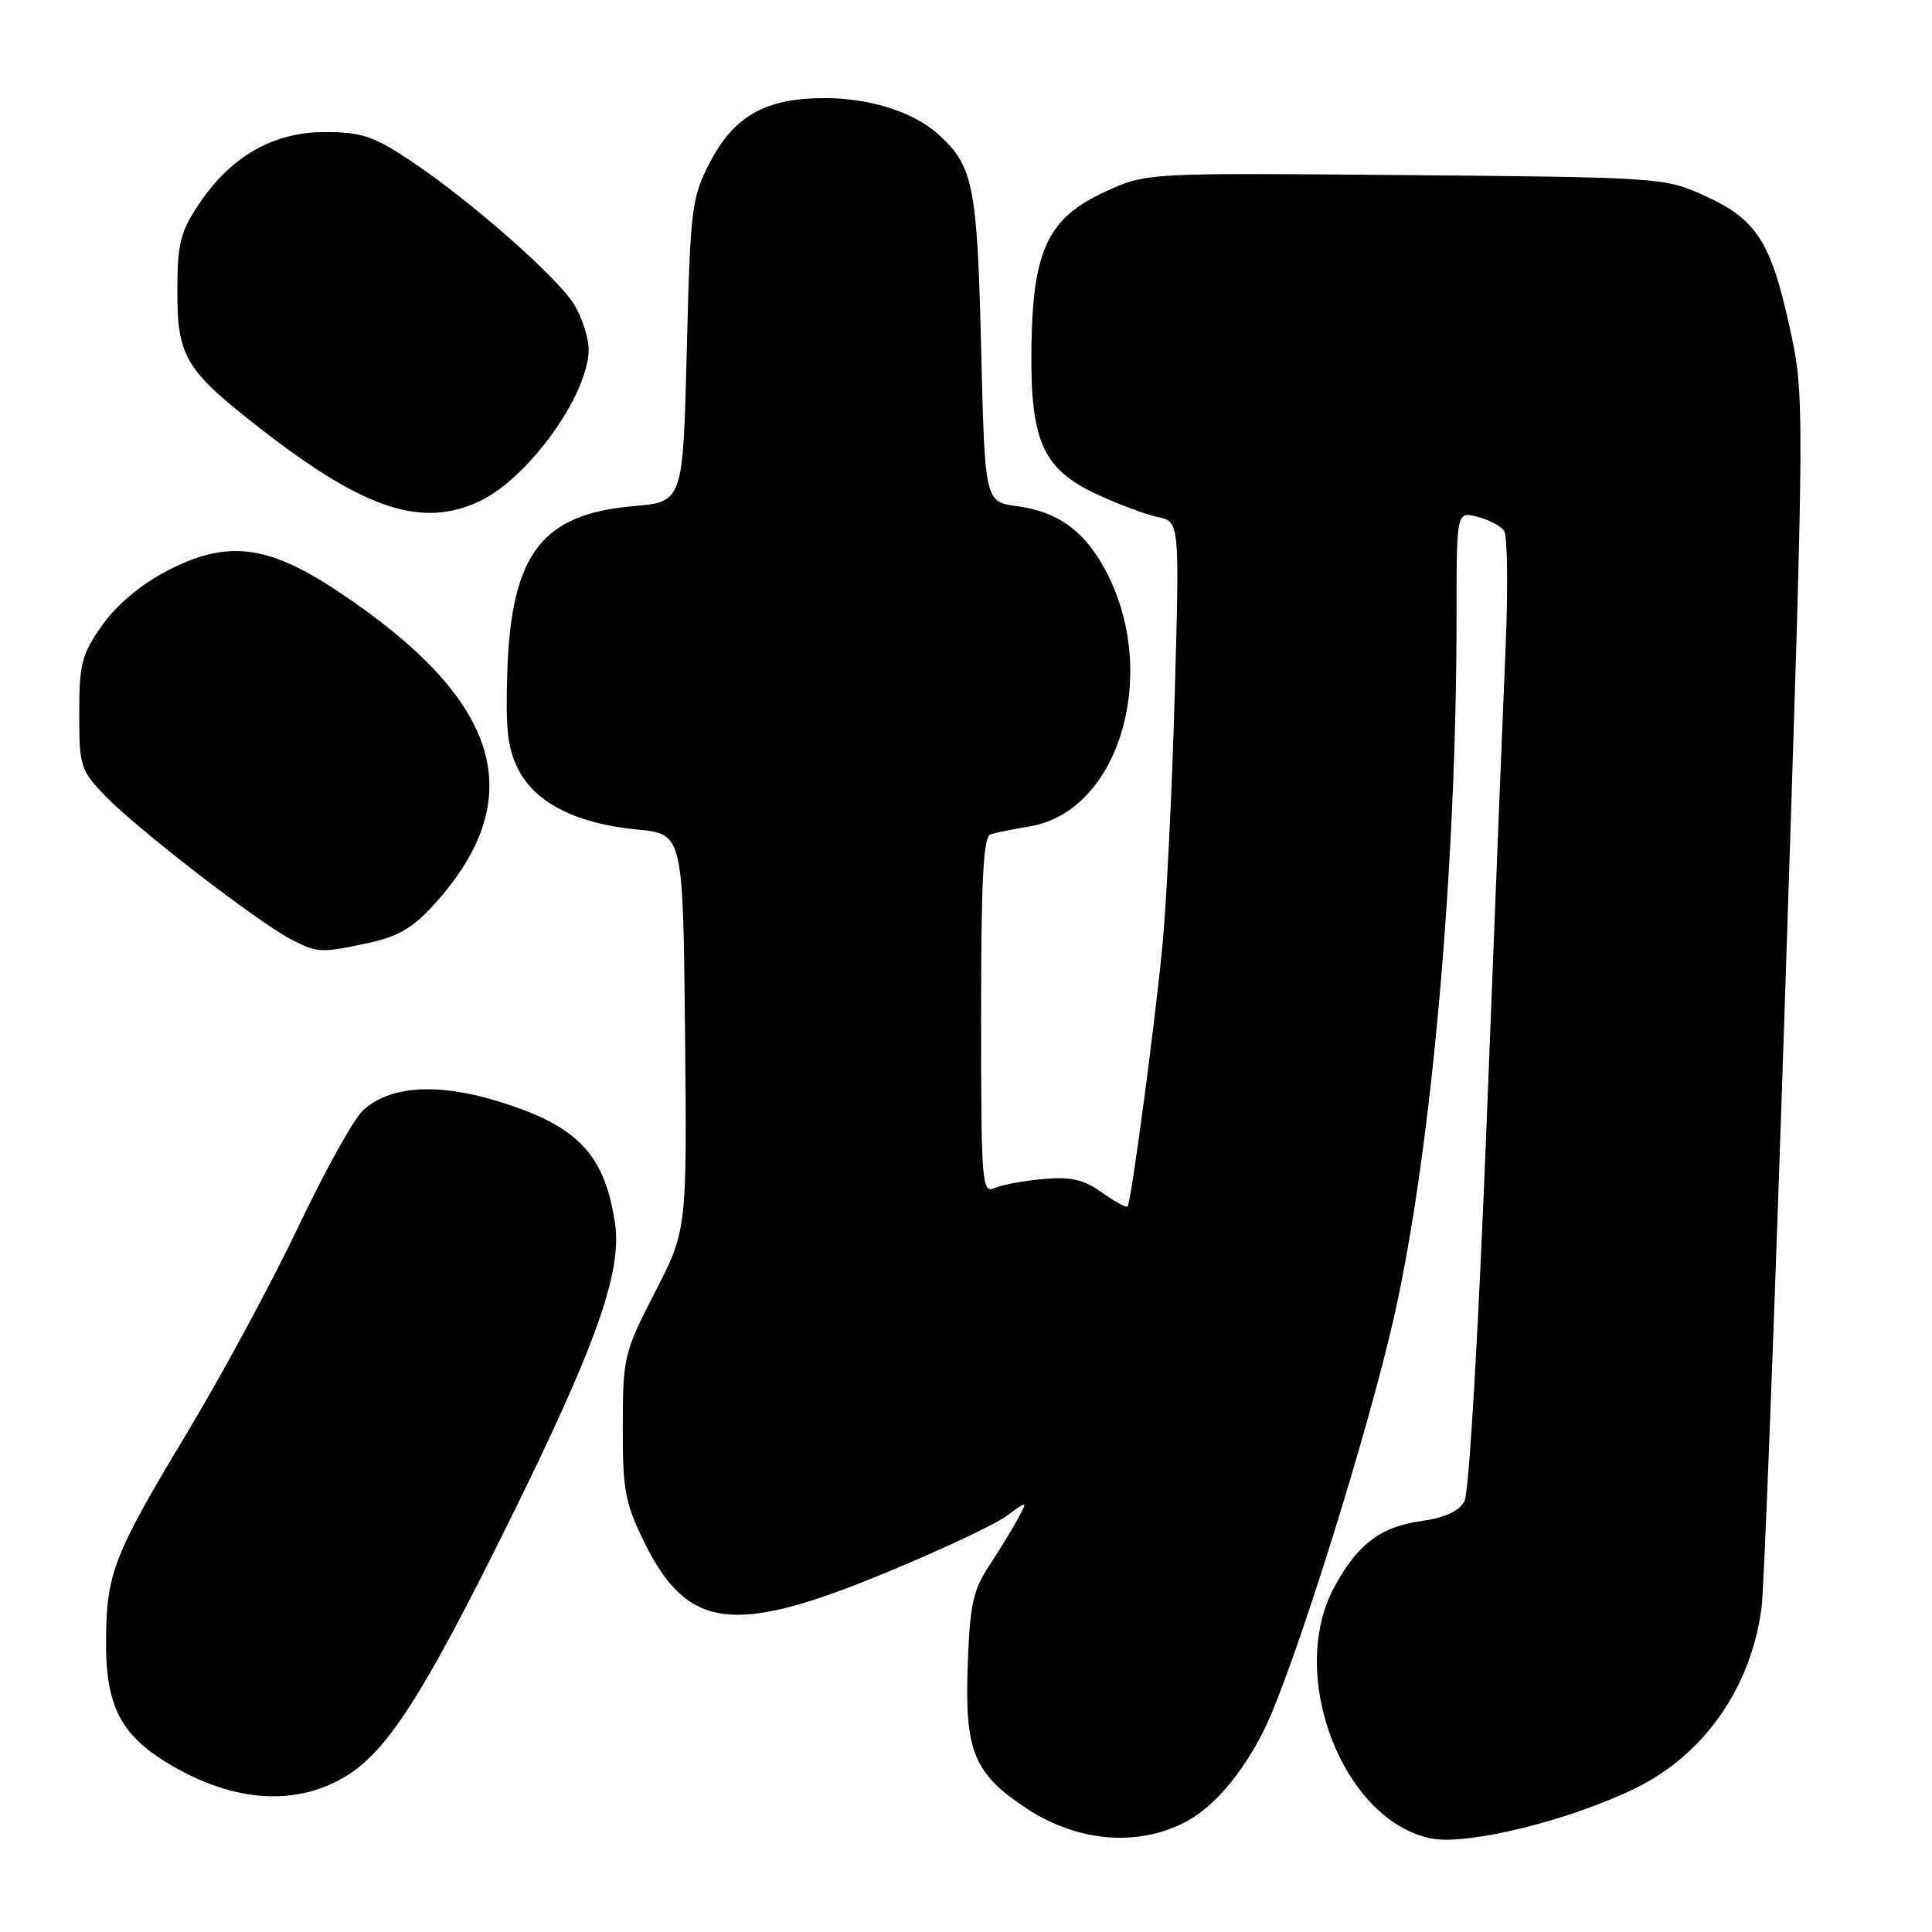 <?xml version="1.0" encoding="UTF-8" standalone="no"?>
<!DOCTYPE svg PUBLIC "-//W3C//DTD SVG 1.1//EN" "http://www.w3.org/Graphics/SVG/1.1/DTD/svg11.dtd" >
<svg xmlns="http://www.w3.org/2000/svg" xmlns:xlink="http://www.w3.org/1999/xlink" version="1.1" viewBox="0 0 256 256">
 <g >
 <path fill="currentColor"
d=" M 157.00 241.47 C 160.75 239.53 164.55 235.11 167.46 229.30 C 171.30 221.62 181.39 189.49 184.83 174.00 C 189.72 152.01 193.00 114.92 193.00 81.64 C 193.00 67.78 193.00 67.78 195.74 68.47 C 197.25 68.85 198.85 69.69 199.30 70.33 C 199.74 70.97 199.84 77.80 199.51 85.50 C 199.18 93.20 198.05 121.42 197.01 148.22 C 195.90 176.55 194.66 197.77 194.05 198.91 C 193.33 200.25 191.48 201.10 188.25 201.56 C 182.83 202.33 179.74 204.73 176.70 210.50 C 170.53 222.21 178.08 241.40 189.73 243.62 C 194.52 244.53 208.06 241.18 216.69 236.96 C 225.83 232.49 232.03 223.60 233.42 213.00 C 233.75 210.53 235.17 173.40 236.58 130.50 C 239.14 52.50 239.14 52.50 237.10 43.20 C 234.65 32.00 232.70 29.01 225.78 25.89 C 220.59 23.54 219.89 23.49 186.20 23.20 C 151.89 22.90 151.89 22.90 146.51 25.37 C 138.87 28.86 136.86 33.07 136.67 45.90 C 136.49 58.44 138.15 62.17 145.41 65.53 C 148.21 66.83 151.81 68.17 153.41 68.51 C 156.31 69.12 156.31 69.12 155.65 92.31 C 155.29 105.06 154.55 120.00 154.01 125.50 C 152.92 136.55 149.88 159.29 149.41 159.86 C 149.25 160.06 147.72 159.23 146.02 158.02 C 143.59 156.28 141.92 155.90 138.21 156.23 C 135.62 156.46 132.71 157.00 131.75 157.43 C 130.11 158.16 130.00 156.72 130.00 134.58 C 130.00 116.54 130.30 110.84 131.25 110.55 C 131.94 110.33 134.30 109.86 136.49 109.49 C 148.12 107.54 153.61 89.74 146.78 76.14 C 143.97 70.55 140.35 67.81 134.77 67.07 C 130.50 66.50 130.50 66.50 130.00 46.00 C 129.48 24.51 128.97 22.00 124.32 17.79 C 121.06 14.84 115.28 13.00 109.27 13.00 C 101.42 13.00 97.23 15.37 94.02 21.61 C 91.64 26.23 91.47 27.60 91.00 46.50 C 90.50 66.50 90.50 66.50 83.91 67.07 C 71.78 68.11 67.73 73.43 67.22 89.00 C 66.97 96.61 67.26 99.19 68.70 102.00 C 70.97 106.41 76.41 109.15 84.43 109.92 C 90.50 110.50 90.50 110.50 90.77 136.74 C 91.03 162.98 91.03 162.98 86.78 171.24 C 82.67 179.24 82.54 179.80 82.52 189.00 C 82.50 197.45 82.82 199.14 85.36 204.33 C 91.06 215.93 97.17 216.73 117.14 208.49 C 124.49 205.46 131.78 202.04 133.33 200.90 C 136.17 198.81 136.17 198.81 134.92 201.16 C 134.24 202.45 132.53 205.25 131.12 207.38 C 128.91 210.74 128.51 212.57 128.22 220.88 C 127.83 232.03 129.07 235.03 135.95 239.58 C 142.68 244.04 150.65 244.75 157.00 241.47 Z  M 45.58 235.51 C 51.23 232.19 55.95 224.88 67.51 201.50 C 78.99 178.29 82.45 168.52 81.49 162.08 C 80.10 152.85 76.50 149.12 65.80 145.87 C 57.83 143.45 51.56 143.90 48.09 147.14 C 46.87 148.27 43.02 155.20 39.54 162.53 C 36.05 169.87 29.47 182.07 24.91 189.65 C 15.00 206.12 14.10 208.43 14.05 217.50 C 14.00 225.75 15.89 229.65 21.71 233.31 C 30.32 238.72 38.78 239.49 45.58 235.51 Z  M 48.90 124.93 C 52.75 124.10 54.74 122.93 57.55 119.82 C 70.37 105.62 66.41 92.74 44.80 78.37 C 35.41 72.12 30.03 71.49 22.02 75.70 C 18.57 77.52 15.42 80.18 13.52 82.88 C 10.82 86.71 10.50 87.96 10.50 94.53 C 10.50 101.57 10.65 102.04 14.00 105.52 C 18.11 109.79 34.17 122.19 38.50 124.43 C 42.08 126.29 42.48 126.31 48.90 124.93 Z  M 63.58 66.40 C 70.06 63.32 78.00 52.25 78.00 46.29 C 77.99 44.76 77.13 42.09 76.09 40.37 C 73.85 36.70 62.24 26.51 54.28 21.22 C 49.46 18.02 47.87 17.50 43.01 17.50 C 36.16 17.50 30.50 20.77 26.26 27.19 C 23.88 30.78 23.50 32.37 23.50 38.61 C 23.50 47.39 24.55 49.08 34.94 57.13 C 48.44 67.57 55.97 70.00 63.58 66.40 Z "/>
</g>
</svg>